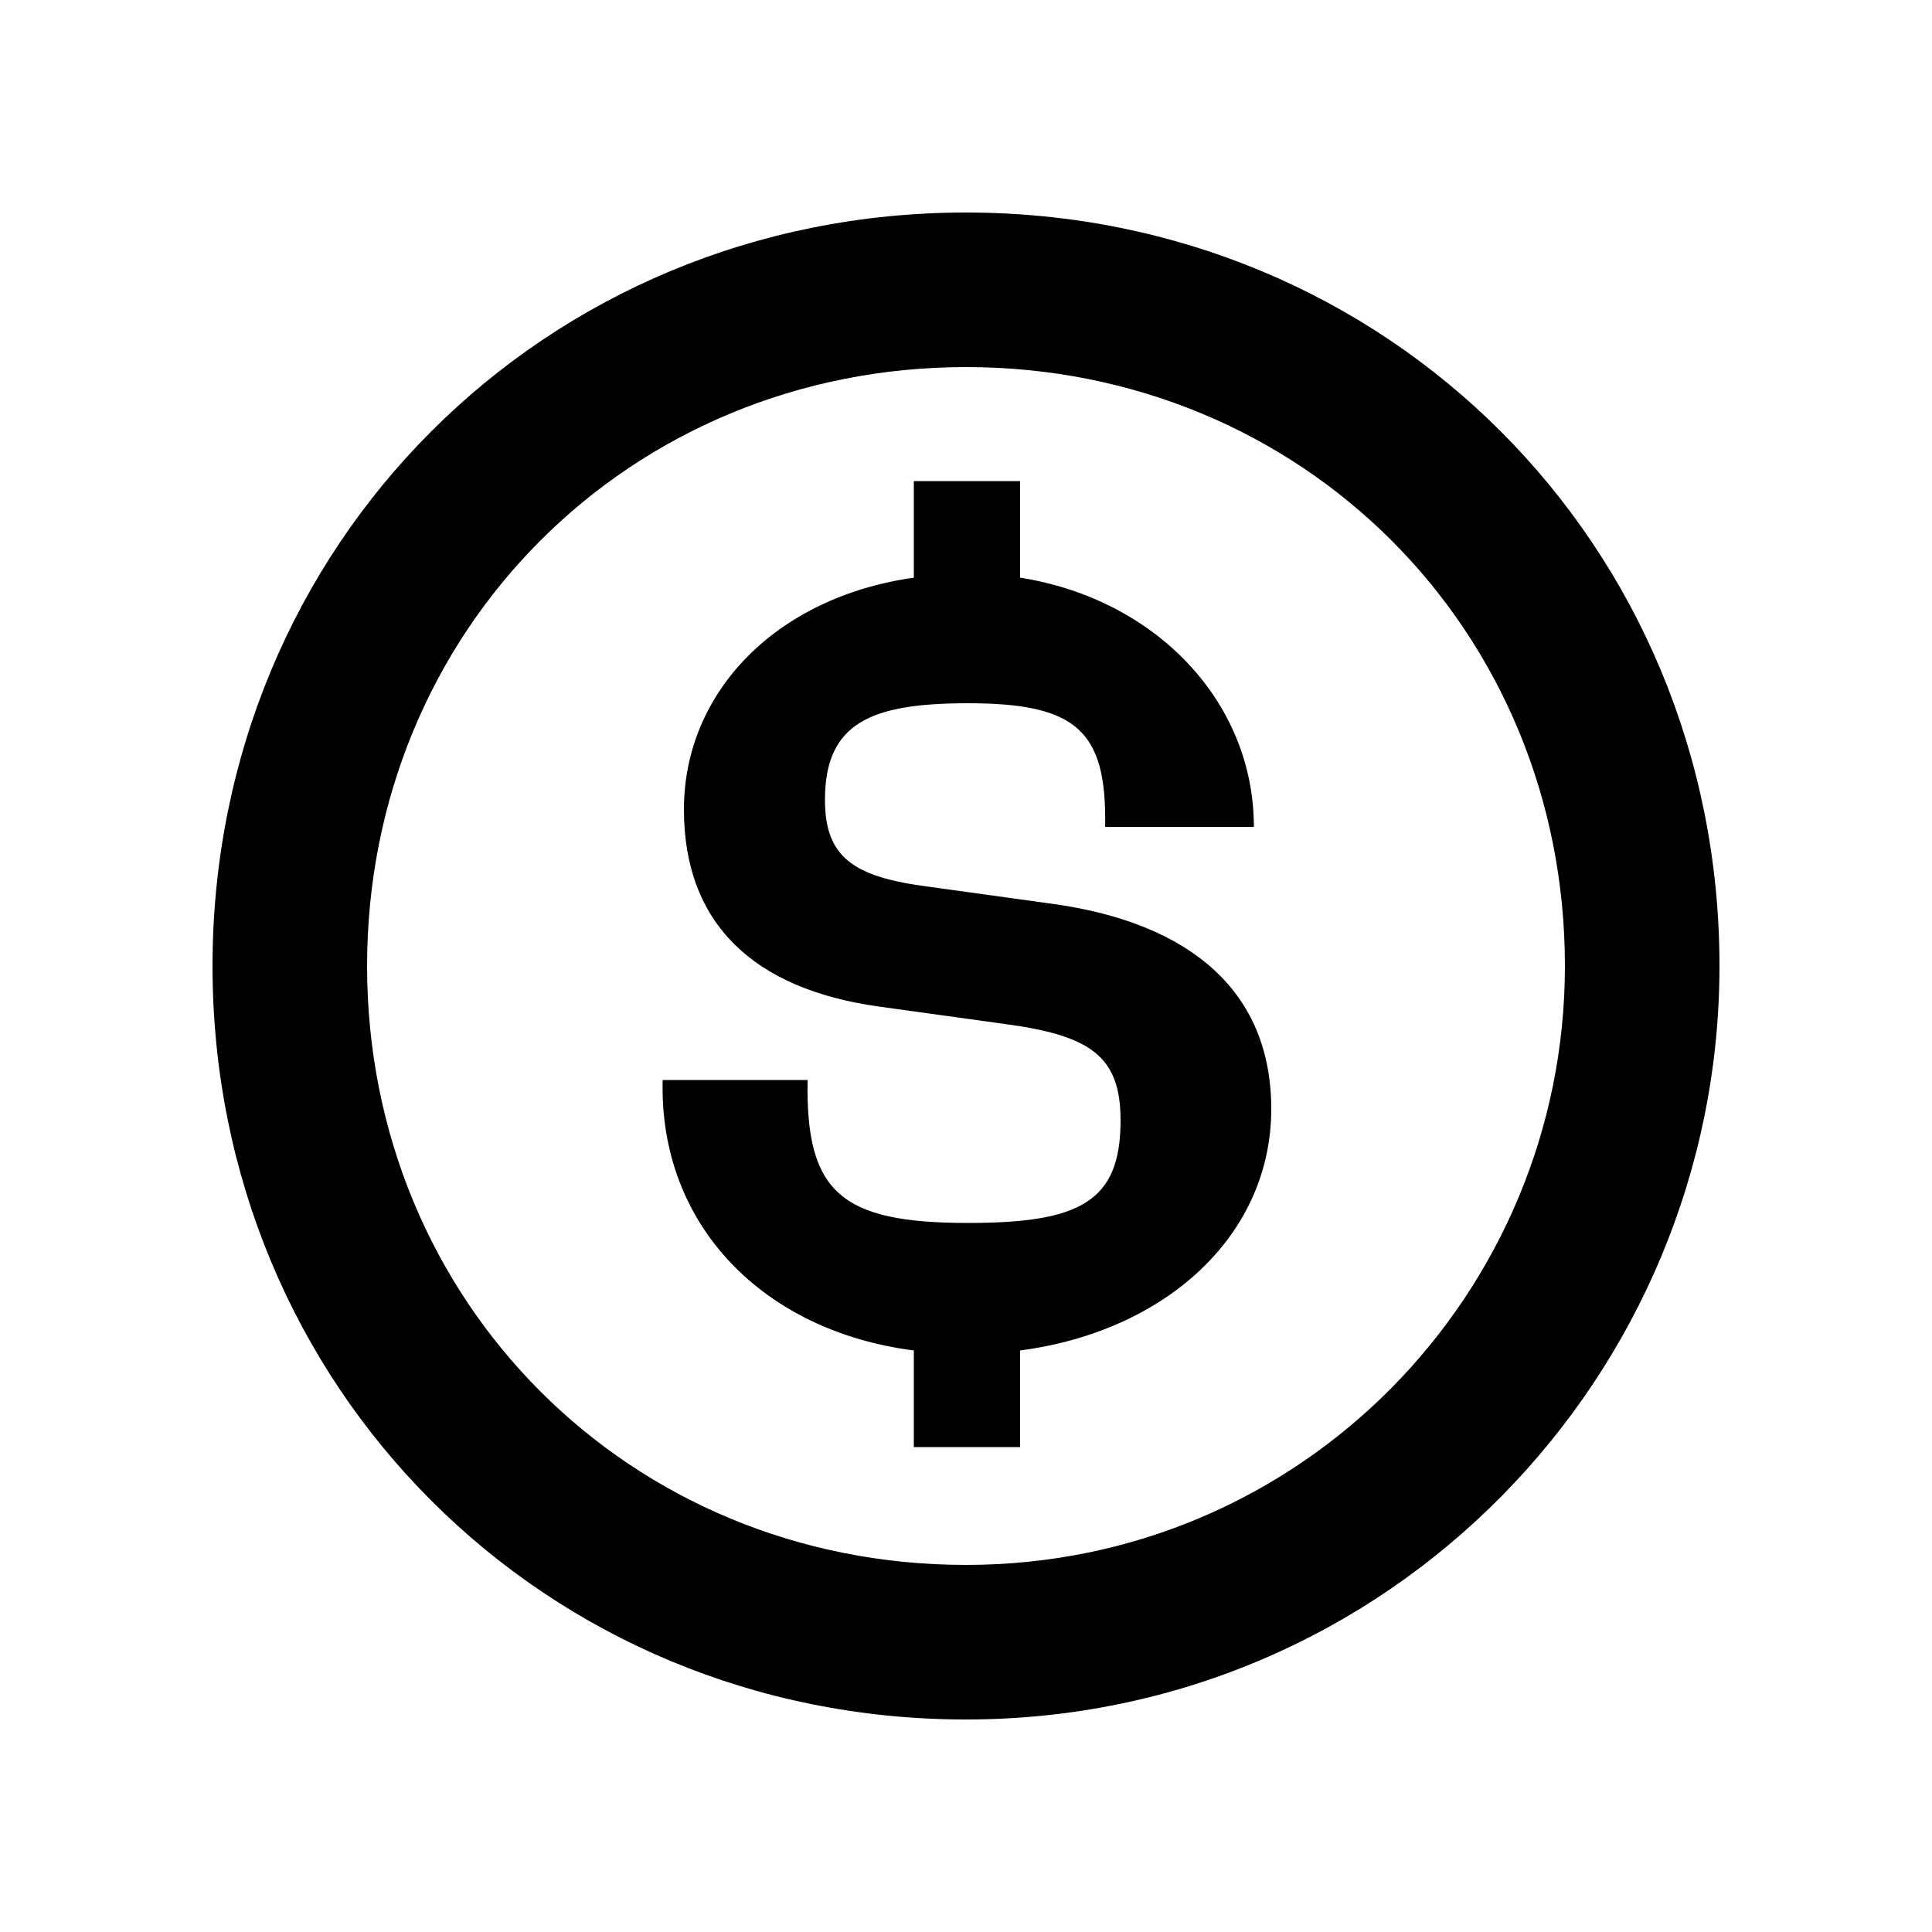 <svg width="24" height="24" viewBox="0 0 24 24" fill="none" xmlns="http://www.w3.org/2000/svg">
<path d="M12 21.36C17.256 21.36 21.36 17.088 21.36 12C21.36 6.768 17.232 2.64 12 2.64C6.768 2.64 2.64 6.768 2.64 12C2.64 17.232 6.768 21.36 12 21.36ZM4.56 12C4.56 7.824 7.824 4.56 12 4.56C16.176 4.56 19.44 7.824 19.44 12C19.44 16.056 16.176 19.44 12 19.44C7.824 19.44 4.56 16.176 4.56 12ZM8.232 13.416C8.184 15.216 9.48 16.536 11.352 16.776V17.976H12.672V16.776C14.496 16.536 15.792 15.336 15.792 13.776C15.792 12.312 14.784 11.472 13.104 11.232L11.544 11.016C10.608 10.896 10.248 10.656 10.248 9.936C10.248 8.976 10.824 8.736 12.024 8.736C13.368 8.736 13.752 9.072 13.728 10.272H15.576C15.576 8.712 14.352 7.44 12.672 7.176V5.976H11.352V7.176C9.648 7.416 8.496 8.592 8.496 10.056C8.496 11.472 9.36 12.288 10.92 12.504L12.48 12.72C13.56 12.864 13.92 13.128 13.92 13.92C13.92 14.928 13.416 15.192 12.024 15.192C10.44 15.192 10.008 14.808 10.032 13.416H8.232Z" fill="black"/>
</svg>
